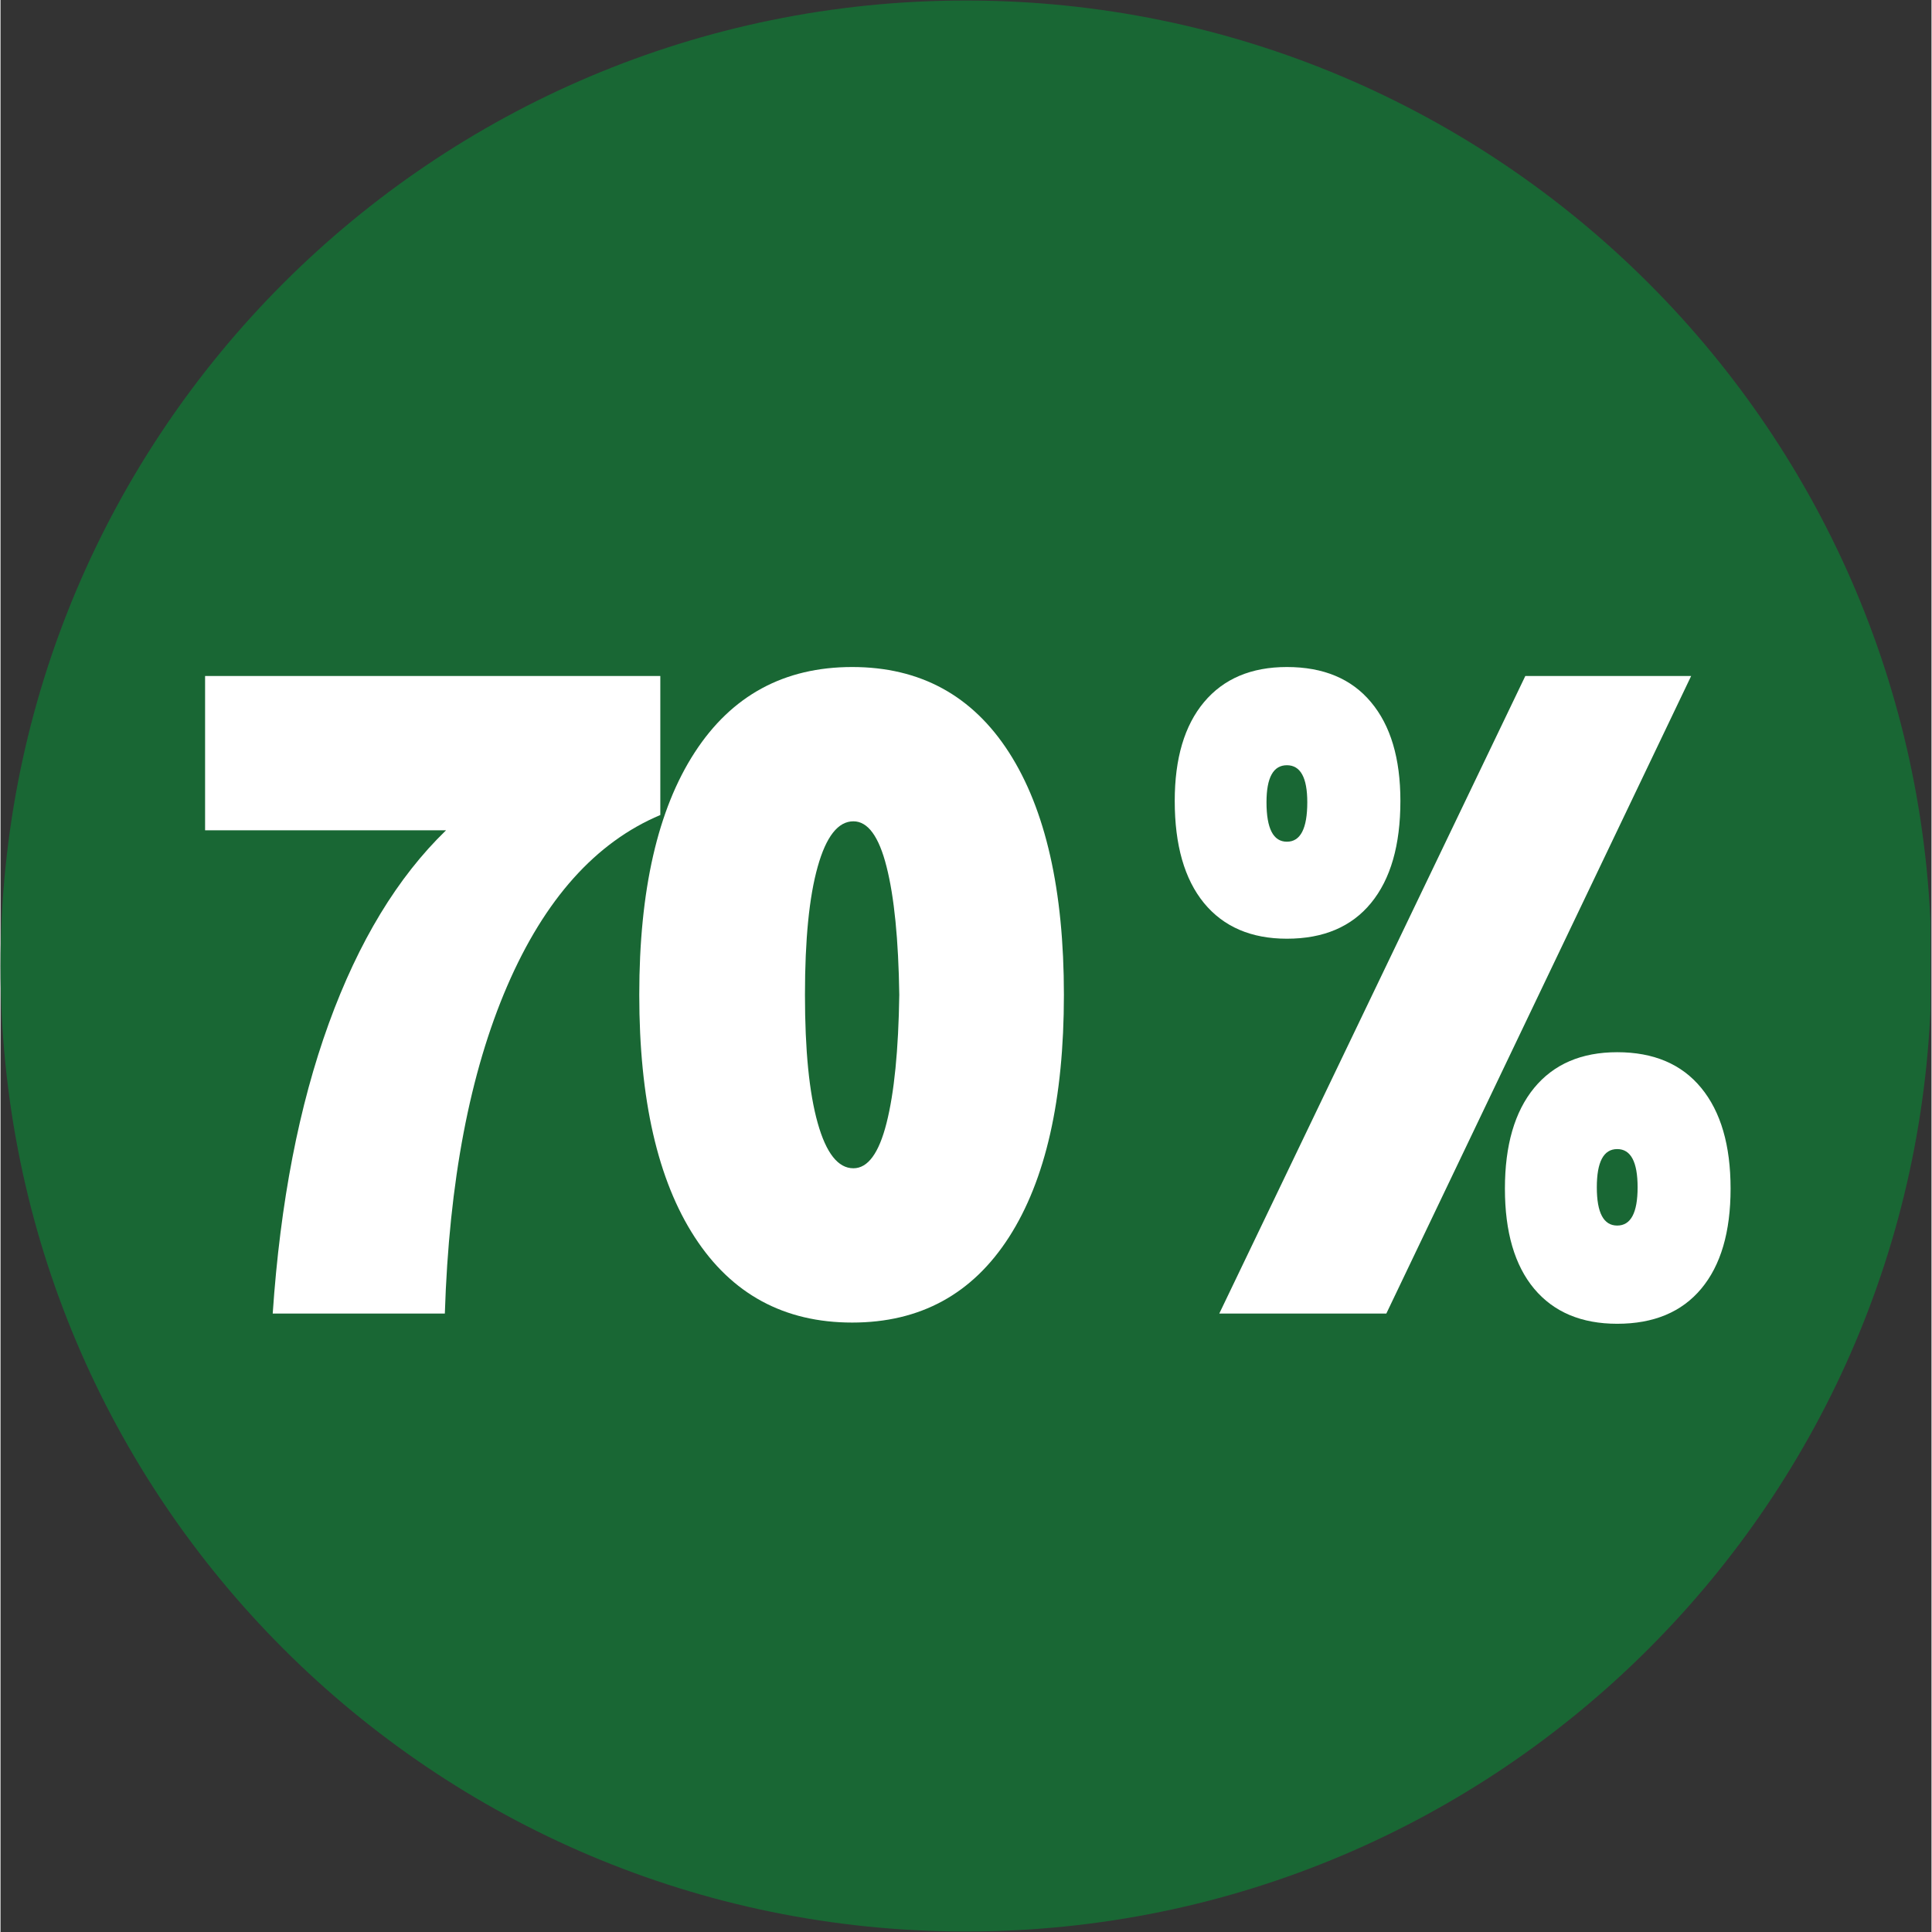 <svg xmlns="http://www.w3.org/2000/svg" xmlns:xlink="http://www.w3.org/1999/xlink" width="300" zoomAndPan="magnify" viewBox="0 0 224.88 225" height="300" preserveAspectRatio="xMidYMid meet" version="1.0"><rect x="0" y="0" width="224.88" height="225" fill="#333333" stroke="none"/><defs><g/><clipPath id="4cf7701254"><path d="M 0 0.059 L 224.762 0.059 L 224.762 224.938 L 0 224.938 Z M 0 0.059 " clip-rule="nonzero"/></clipPath><clipPath id="34f336c588"><path d="M 112.441 0.059 C 50.34 0.059 0 50.402 0 112.5 C 0 174.598 50.34 224.941 112.441 224.941 C 174.539 224.941 224.879 174.598 224.879 112.5 C 224.879 50.402 174.539 0.059 112.441 0.059 Z M 112.441 0.059 " clip-rule="nonzero"/></clipPath></defs><g clip-path="url(#4cf7701254)"><g clip-path="url(#34f336c588)"><path fill="#196734" d="M 0 0.059 L 224.879 0.059 L 224.879 224.941 L 0 224.941 Z M 0 0.059 " fill-opacity="1" fill-rule="nonzero"/></g></g><g fill="#ffffff" fill-opacity="1"><g transform="translate(20.262, 152.978)"><g><path d="M 31.625 -56.281 C 25.988 -50.832 21.438 -43.332 17.969 -33.781 C 14.5 -24.227 12.32 -12.969 11.438 0 L 31.484 0 C 31.973 -15.344 34.395 -28.062 38.75 -38.156 C 43.113 -48.258 49.055 -54.895 56.578 -58.062 L 56.578 -74.25 L 3.562 -74.25 L 3.562 -56.281 Z M 31.625 -56.281 "/></g></g></g><g fill="#ffffff" fill-opacity="1"><g transform="translate(70.967, 152.978)"><g><path d="M 28.219 1.047 C 20.289 1.047 14.176 -2.27 9.875 -8.906 C 5.57 -15.539 3.422 -24.945 3.422 -37.125 C 3.422 -49.301 5.57 -58.707 9.875 -65.344 C 14.176 -71.977 20.289 -75.297 28.219 -75.297 C 36.133 -75.297 42.223 -71.977 46.484 -65.344 C 50.742 -58.707 52.875 -49.301 52.875 -37.125 C 52.875 -24.945 50.742 -15.539 46.484 -8.906 C 42.223 -2.27 36.133 1.047 28.219 1.047 Z M 28.359 -16.922 C 30.047 -16.922 31.332 -18.676 32.219 -22.188 C 33.113 -25.707 33.609 -30.688 33.703 -37.125 C 33.609 -43.562 33.113 -48.535 32.219 -52.047 C 31.332 -55.566 30.047 -57.328 28.359 -57.328 C 26.578 -57.328 25.191 -55.566 24.203 -52.047 C 23.211 -48.535 22.719 -43.562 22.719 -37.125 C 22.719 -30.688 23.211 -25.707 24.203 -22.188 C 25.191 -18.676 26.578 -16.922 28.359 -16.922 Z M 28.359 -16.922 "/></g></g></g><g fill="#ffffff" fill-opacity="1"><g transform="translate(121.672, 152.978)"><g/></g></g><g fill="#ffffff" fill-opacity="1"><g transform="translate(133.624, 152.978)"><g><path d="M 16.188 -43.656 C 12.031 -43.656 8.812 -45.039 6.531 -47.812 C 4.258 -50.594 3.125 -54.555 3.125 -59.703 C 3.125 -64.648 4.258 -68.484 6.531 -71.203 C 8.812 -73.93 12.031 -75.297 16.188 -75.297 C 20.445 -75.297 23.711 -73.93 25.984 -71.203 C 28.266 -68.484 29.406 -64.648 29.406 -59.703 C 29.406 -54.555 28.266 -50.594 25.984 -47.812 C 23.711 -45.039 20.445 -43.656 16.188 -43.656 Z M 63.266 -74.25 L 27.766 0 L 8.312 0 L 43.953 -74.25 Z M 16.188 -54.953 C 17.77 -54.953 18.562 -56.484 18.562 -59.547 C 18.562 -62.422 17.77 -63.859 16.188 -63.859 C 14.602 -63.859 13.812 -62.422 13.812 -59.547 C 13.812 -56.484 14.602 -54.953 16.188 -54.953 Z M 54.656 1.188 C 50.488 1.188 47.266 -0.172 44.984 -2.891 C 42.711 -5.617 41.578 -9.504 41.578 -14.547 C 41.578 -19.598 42.711 -23.508 44.984 -26.281 C 47.266 -29.051 50.488 -30.438 54.656 -30.438 C 58.906 -30.438 62.164 -29.051 64.438 -26.281 C 66.719 -23.508 67.859 -19.598 67.859 -14.547 C 67.859 -9.504 66.719 -5.617 64.438 -2.891 C 62.164 -0.172 58.906 1.188 54.656 1.188 Z M 54.656 -10.25 C 56.238 -10.25 57.031 -11.734 57.031 -14.703 C 57.031 -17.672 56.238 -19.156 54.656 -19.156 C 53.07 -19.156 52.281 -17.672 52.281 -14.703 C 52.281 -11.734 53.07 -10.25 54.656 -10.25 Z M 54.656 -10.25 "/></g></g></g></svg>